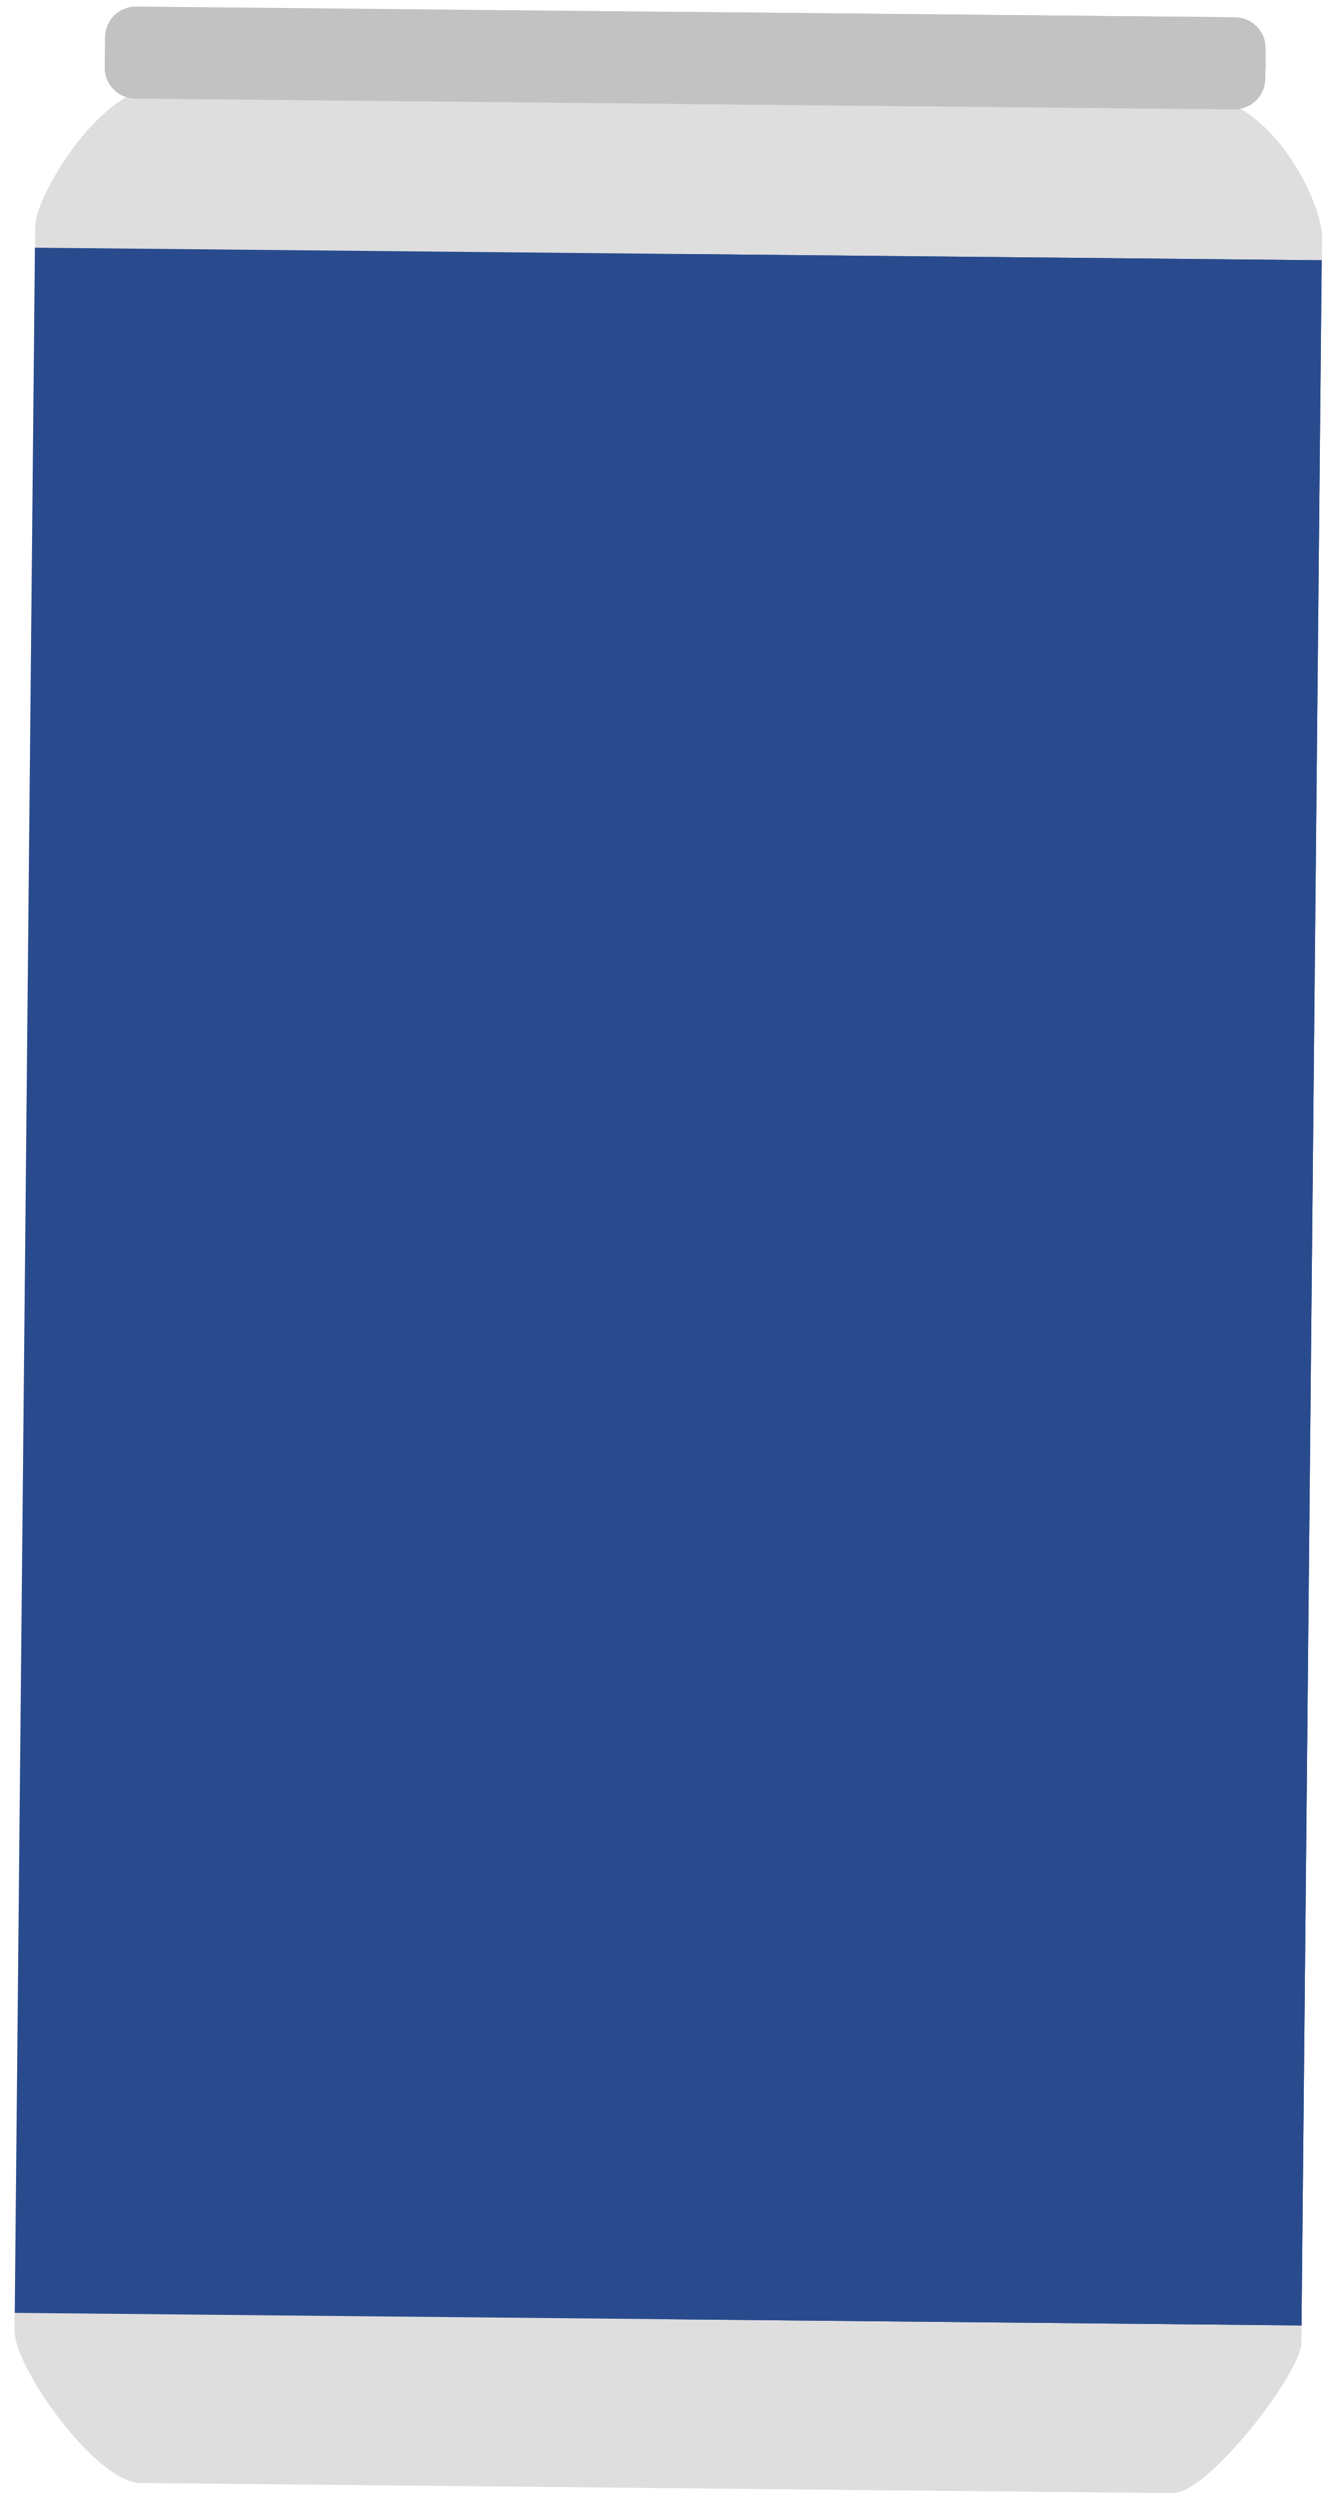 <svg width="69" height="129" viewBox="0 0 69 129" fill="none" xmlns="http://www.w3.org/2000/svg">
<g id="Group">
<path id="Vector" d="M61.74 4.945L8.45 4.425C5.13 4.395 1.83 10.195 1.82 11.635L1.77 16.485L0.8 115.035L0.75 120.085V120.245C0.73 122.195 4.98 128.105 7.23 128.125L60.52 128.645C62.36 128.665 67.14 122.445 67.16 120.895V120.735L67.21 115.685L68.18 17.135L68.23 12.285C68.25 10.465 65.6 4.985 61.74 4.955V4.945Z" fill="#DEDEDE"/>
<path id="Vector_2" d="M33.88 128.375L60.52 128.635C62.36 128.655 67.14 122.435 67.16 120.885V120.725L67.21 115.675L68.18 17.125L68.23 12.275C68.25 10.455 65.6 4.975 61.74 4.945L35.1 4.685L33.89 128.375H33.88Z" fill="#DEDEDE"/>
<path id="Vector_3" d="M68.21 13.43L1.803 12.781L0.762 119.346L67.169 119.995L68.21 13.43Z" fill="#294B8E"/>
<path id="Vector_4" d="M68.209 13.43L35.01 13.106L33.968 119.671L67.167 119.995L68.209 13.43Z" fill="#294B8E"/>
<path id="Vector_5" d="M63.742 0.892L7.025 0.338C6.147 0.329 5.428 1.034 5.42 1.912L5.404 3.482C5.396 4.36 6.101 5.079 6.979 5.088L63.696 5.642C64.574 5.651 65.293 4.946 65.301 4.068L65.317 2.498C65.325 1.62 64.621 0.901 63.742 0.892Z" fill="#C3C2C3"/>
<path id="Vector_6" d="M35.09 5.365L63.01 5.635C64.27 5.645 65.31 4.585 65.32 3.285C65.33 1.975 64.31 0.895 63.06 0.885L35.14 0.615L35.09 5.365Z" fill="#C3C2C3"/>
</g>
</svg>
